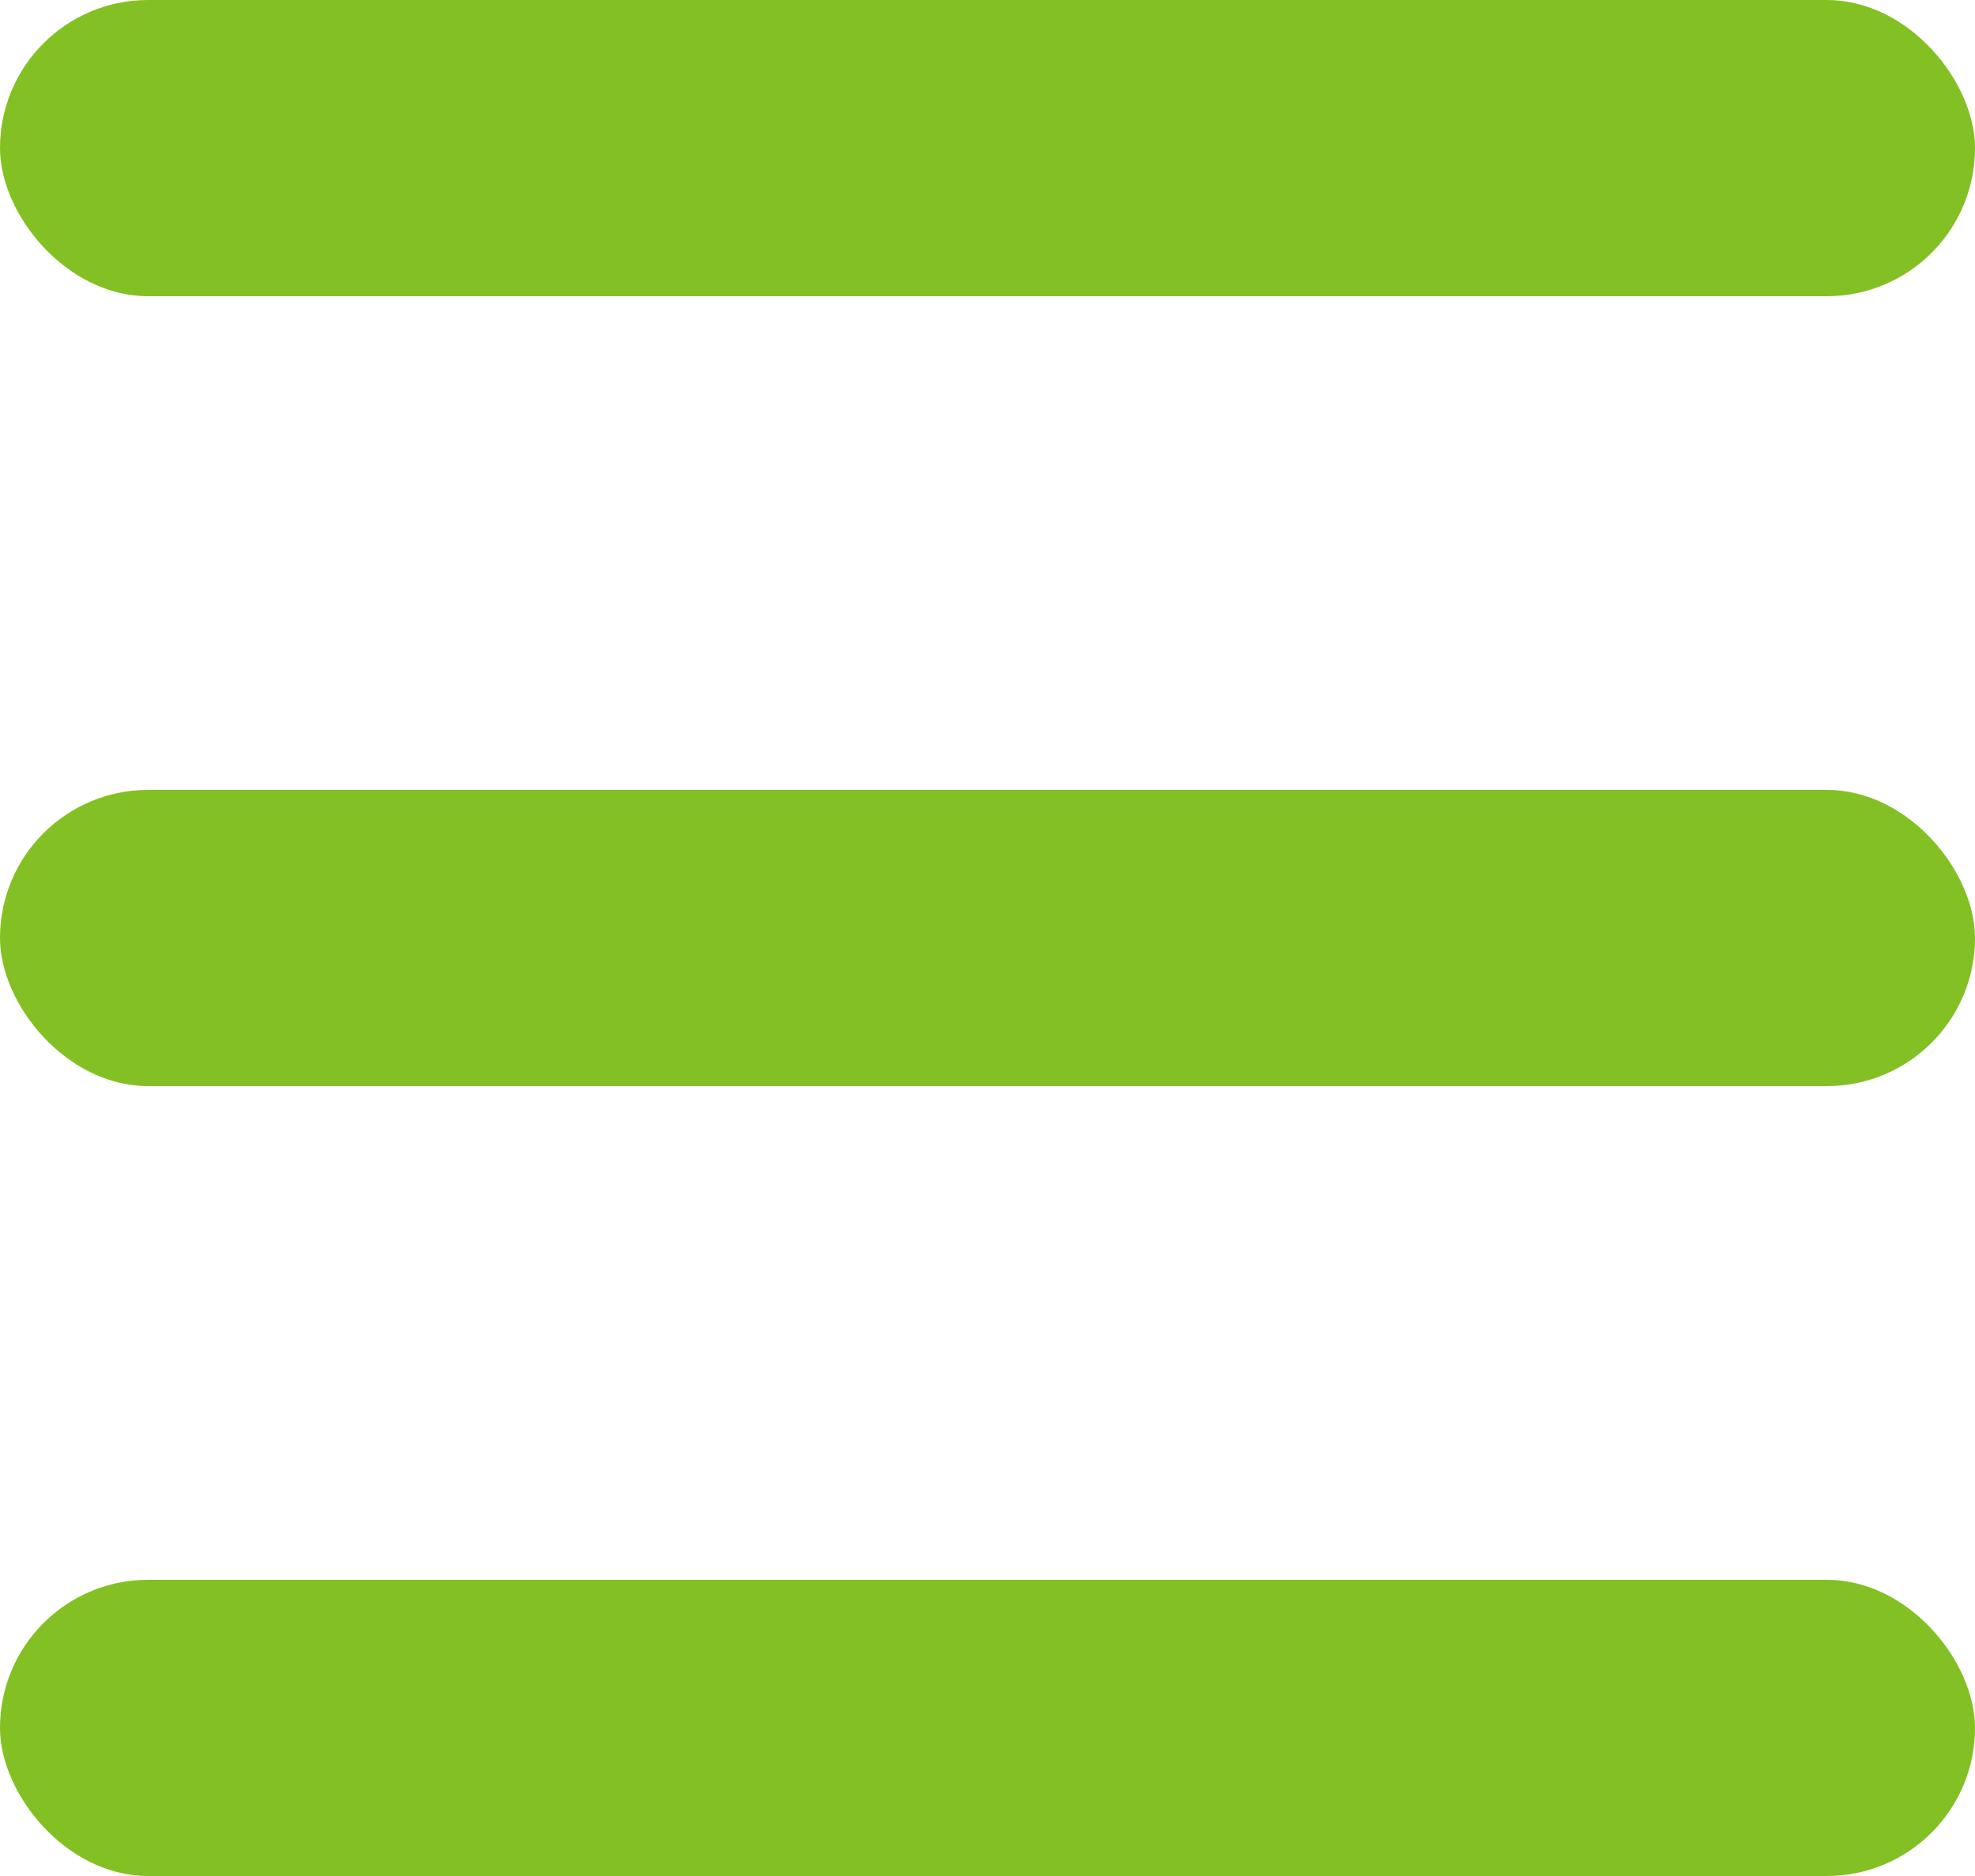 <svg xmlns="http://www.w3.org/2000/svg" xmlns:xlink="http://www.w3.org/1999/xlink" width="20" height="19" viewBox="0 0 20 19">
  <defs>
    <style>
      .cls-1 {
        fill: none;
      }

      .cls-2 {
        clip-path: url(#clip-path);
      }

      .cls-3 {
        fill: #83c024;
      }
    </style>
    <clipPath id="clip-path">
      <rect class="cls-1" width="20" height="19"/>
    </clipPath>
  </defs>
  <g id="Group_2014" data-name="Group 2014" transform="translate(-5.834 2)">
    <g id="Repeat_Grid_115" data-name="Repeat Grid 115" class="cls-2" transform="translate(5.834 -2)">
      <g transform="translate(-5.834 2)">
        <rect id="Rectangle_129" data-name="Rectangle 129" class="cls-3" width="20" height="3" rx="1.5" transform="translate(5.834 -2)"/>
      </g>
      <g transform="translate(-5.834 10)">
        <rect id="Rectangle_129-2" data-name="Rectangle 129" class="cls-3" width="20" height="3" rx="1.5" transform="translate(5.834 -2)"/>
      </g>
      <g transform="translate(-5.834 18)">
        <rect id="Rectangle_129-3" data-name="Rectangle 129" class="cls-3" width="20" height="3" rx="1.5" transform="translate(5.834 -2)"/>
      </g>
    </g>
  </g>
</svg>
